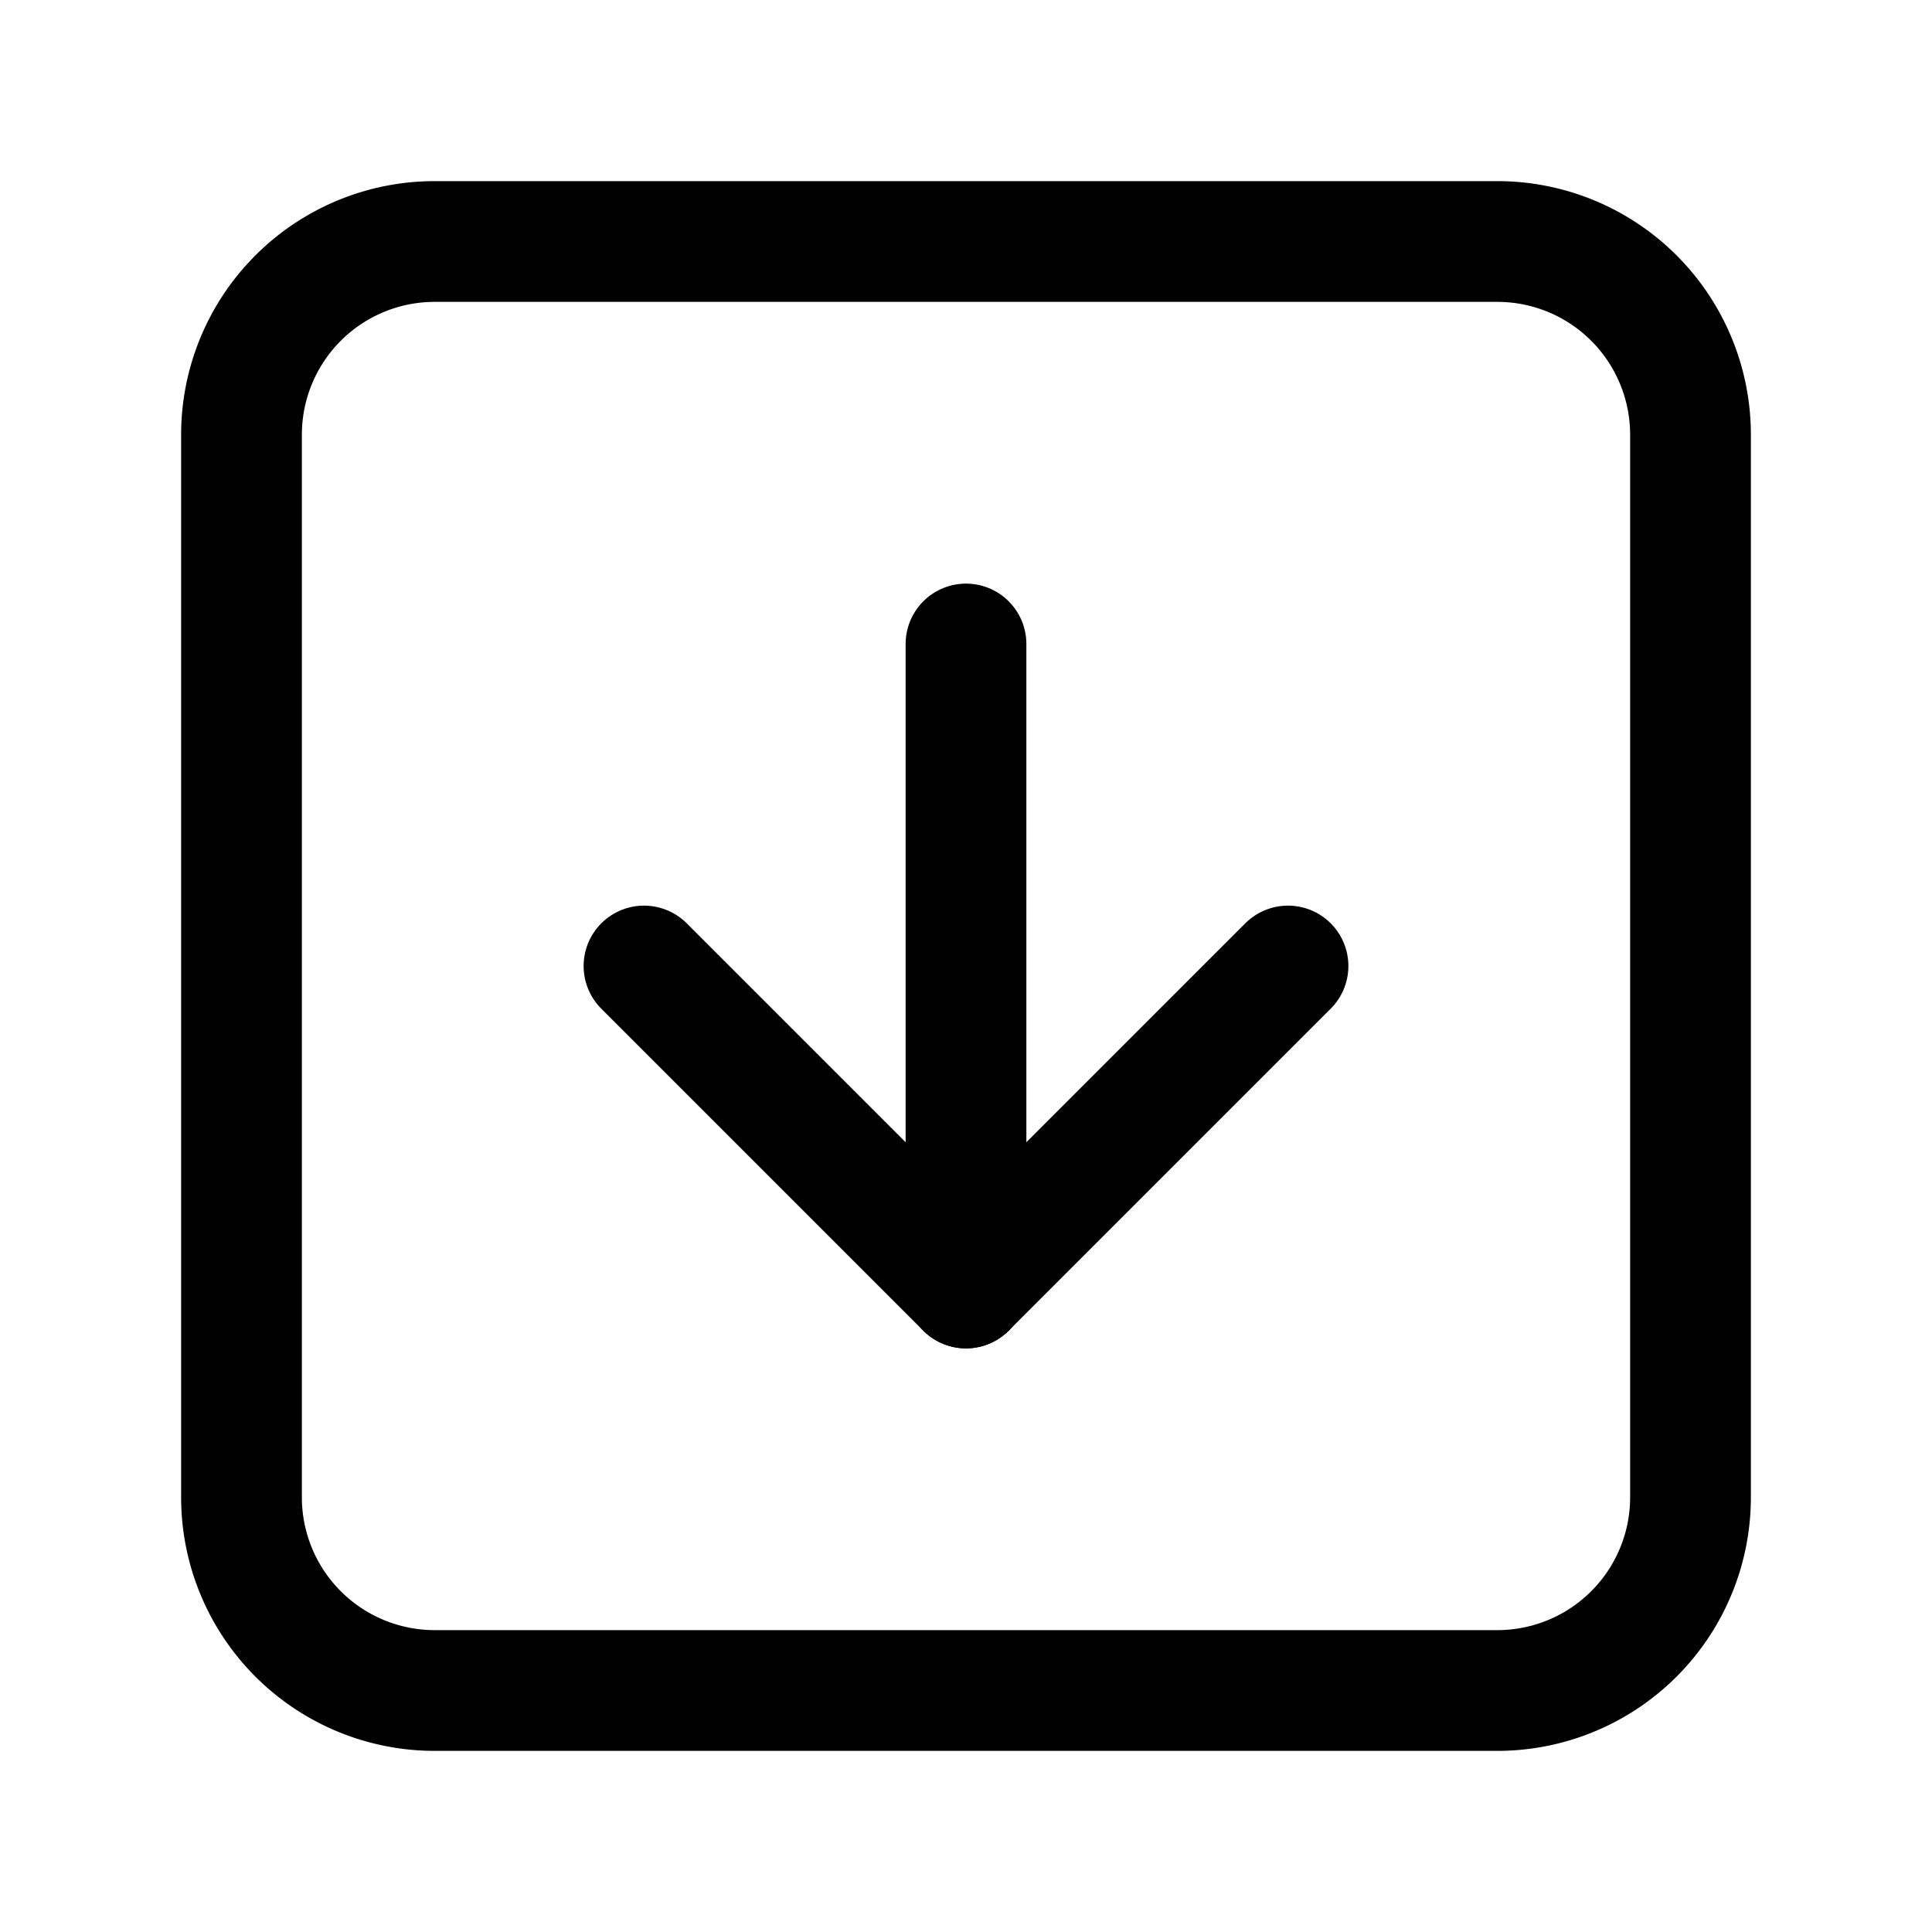 <svg width="24" height="24" fill="none" xmlns="http://www.w3.org/2000/svg"><path d="M18.6 3H5.4A2.4 2.4 0 0 0 3 5.4v13.2A2.4 2.4 0 0 0 5.4 21h13.2a2.4 2.4 0 0 0 2.4-2.4V5.4A2.4 2.4 0 0 0 18.6 3Z" stroke="#000" stroke-width="1.5" stroke-miterlimit="10"/><path d="m8 12 4 4 4-4" stroke="#000" stroke-width="1.5" stroke-linecap="round" stroke-linejoin="round"/><path d="M12 16V8" stroke="#000" stroke-width="1.5" stroke-miterlimit="10" stroke-linecap="round"/></svg>